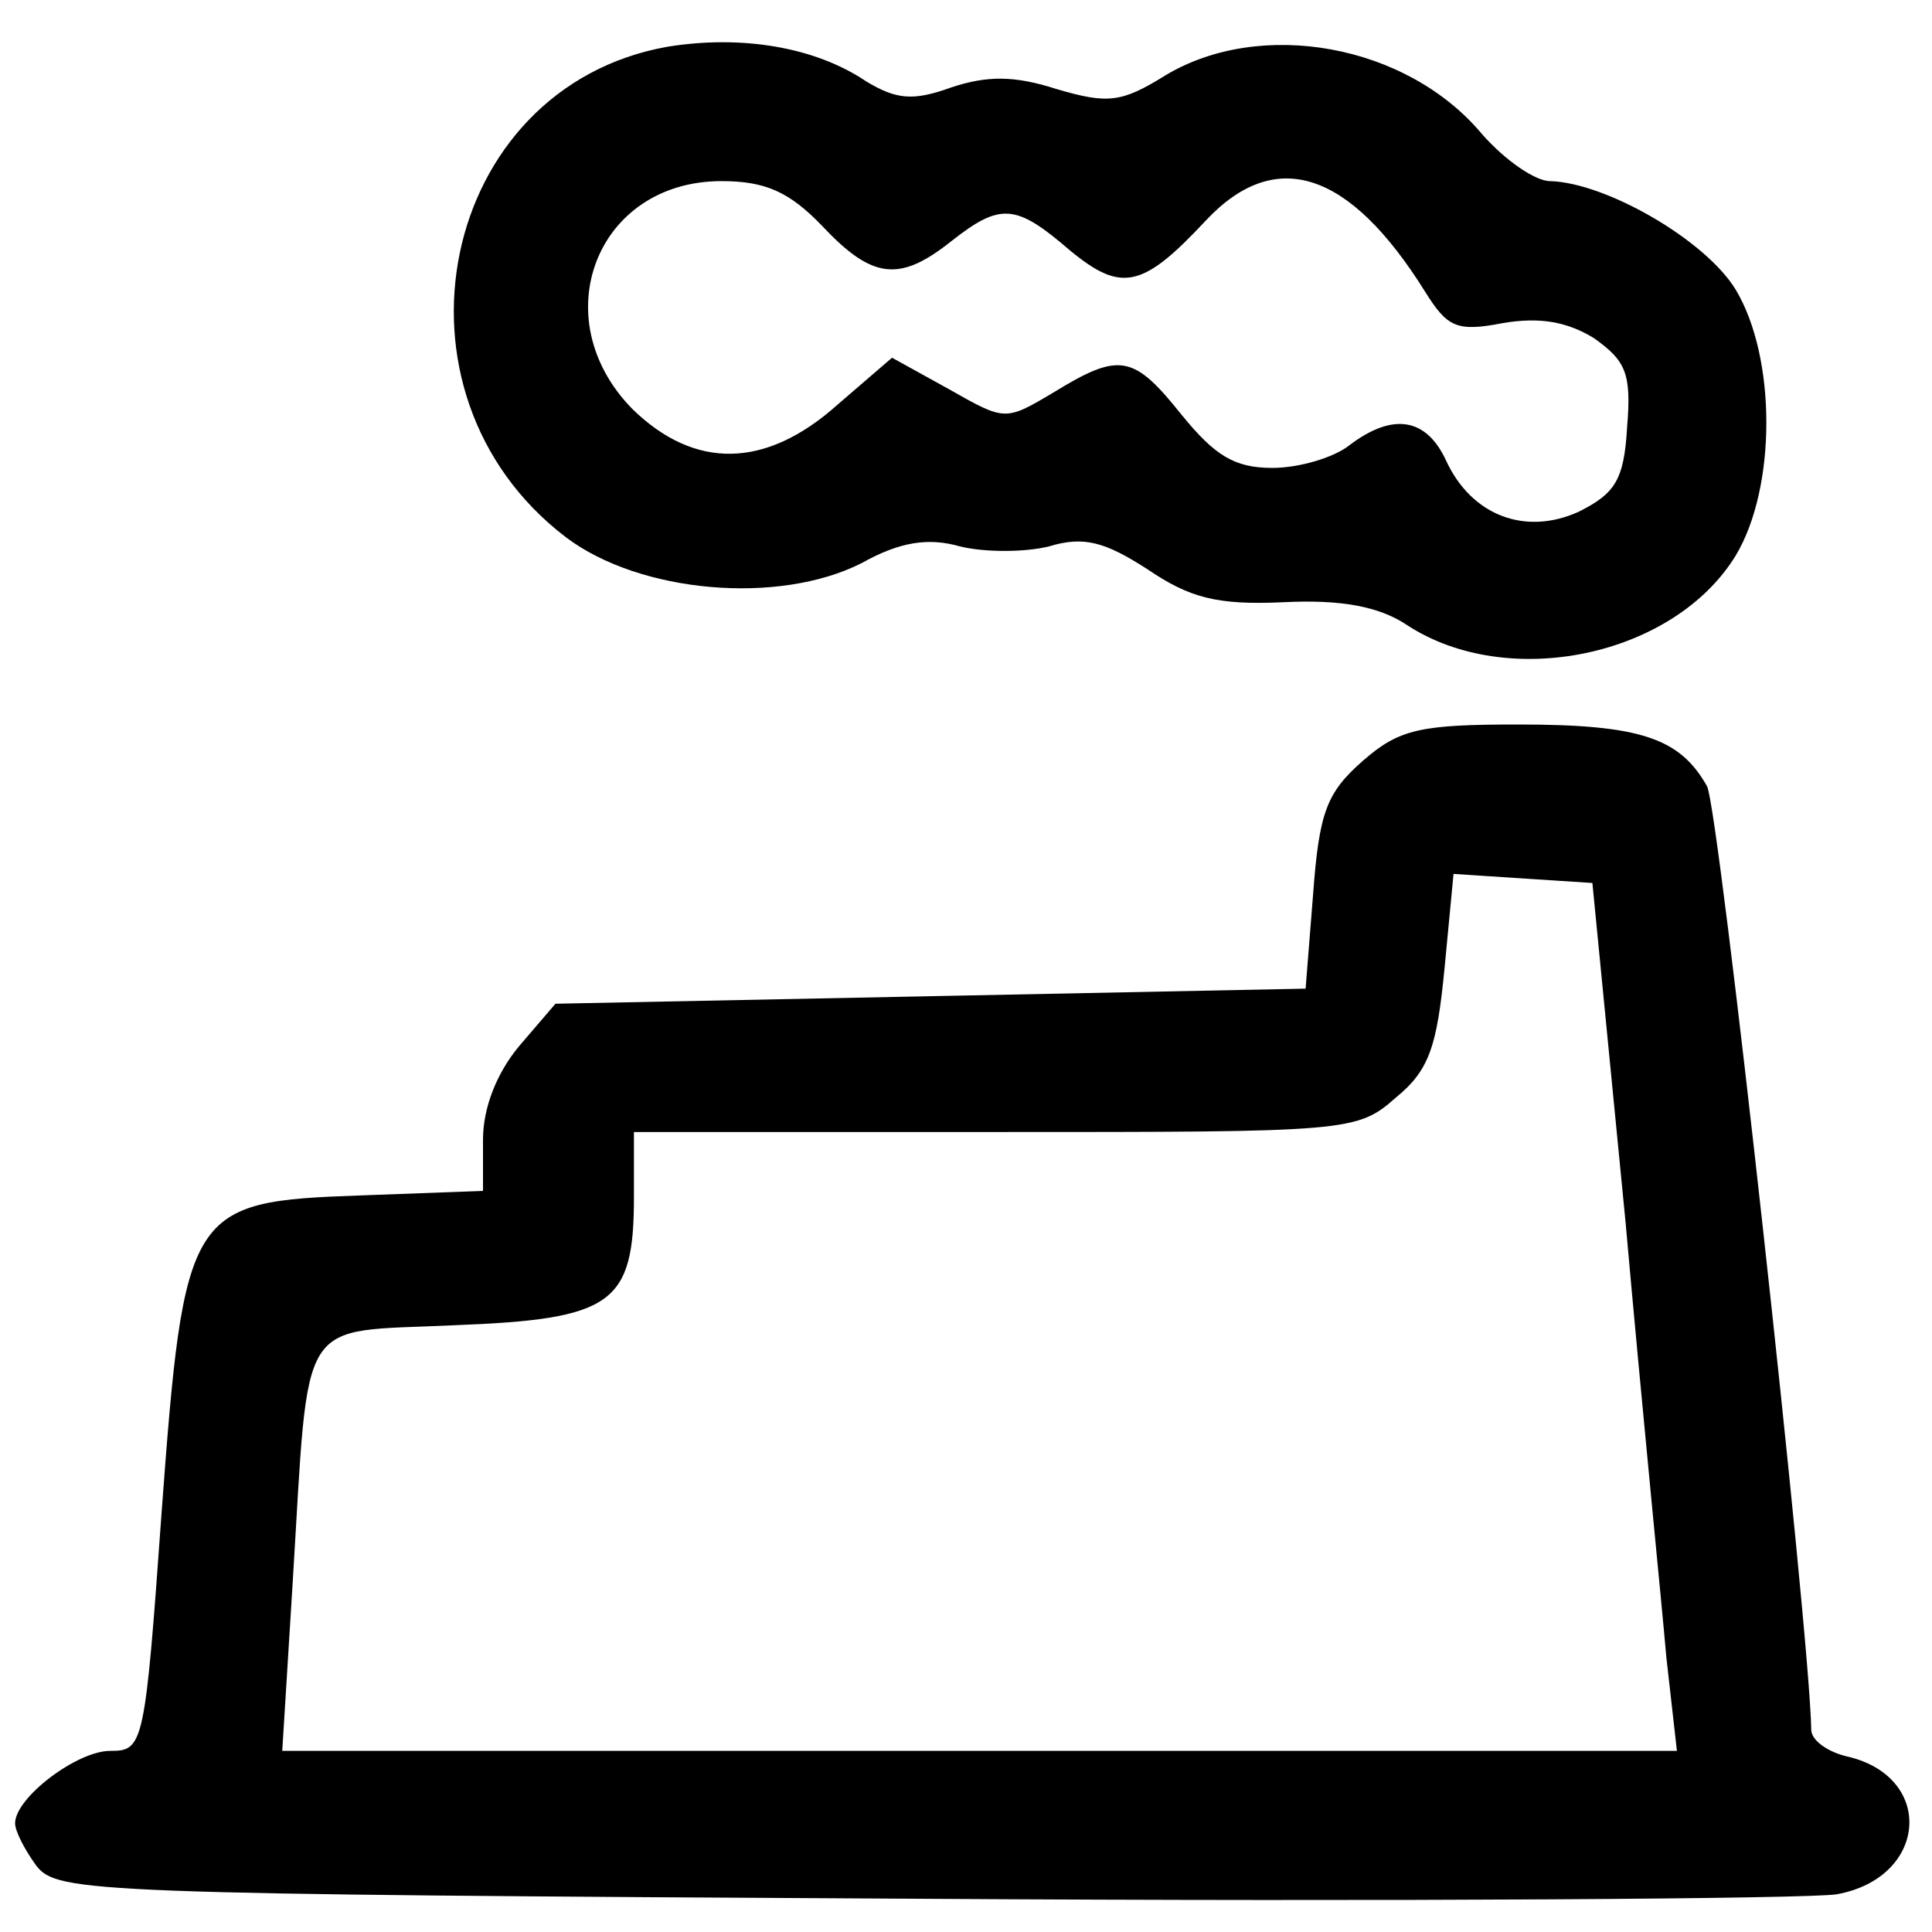 <?xml version="1.0" standalone="no"?>
<!DOCTYPE svg PUBLIC "-//W3C//DTD SVG 20010904//EN"
 "http://www.w3.org/TR/2001/REC-SVG-20010904/DTD/svg10.dtd">
<svg version="1.0" xmlns="http://www.w3.org/2000/svg"
 width="128pt" height="128pt" viewBox="0 0 128 128"
 preserveAspectRatio="xMidYMid meet">
<g transform="translate(0,128) scale(0.1,-0.1)"
fill="#000000" stroke="none">
<path d="M442 1249 c-151 -27 -193 -229 -67 -325 49 -37 141 -45 196 -17 25
14 44 17 65 11 16 -4 43 -4 59 0 23 7 37 3 65 -15 28 -19 46 -24 90 -22 39 2
64 -3 82 -15 67 -44 177 -21 218 46 27 45 27 131 0 176 -20 33 -86 71 -123 72
-10 0 -30 14 -45 31 -50 60 -147 77 -210 39 -29 -18 -38 -19 -72 -9 -28 9 -46
9 -70 1 -25 -9 -36 -8 -56 4 -34 23 -83 31 -132 23z m103 -119 c33 -35 51 -37
85 -10 33 26 43 25 79 -6 34 -28 48 -25 90 20 46 49 95 33 145 -47 15 -24 21
-27 52 -21 24 4 42 1 60 -10 21 -15 25 -23 22 -59 -2 -35 -8 -44 -32 -56 -35
-16 -71 -3 -88 34 -13 28 -35 32 -64 10 -10 -8 -33 -15 -51 -15 -25 0 -38 8
-60 35 -32 40 -41 42 -85 15 -32 -19 -32 -19 -69 2 l-38 21 -36 -31 c-48 -43
-95 -43 -136 -3 -59 60 -24 151 59 151 29 0 45 -7 67 -30z"/>
<path d="M903 776 c-24 -21 -29 -34 -33 -88 l-5 -63 -248 -5 -249 -5 -24 -28
c-15 -18 -24 -41 -24 -62 l0 -34 -81 -3 c-114 -4 -117 -8 -132 -211 -11 -154
-12 -157 -34 -157 -22 0 -63 -31 -63 -48 0 -5 6 -17 14 -28 14 -18 34 -19 588
-22 315 -2 588 0 605 3 60 11 65 77 8 91 -14 3 -25 11 -25 18 -1 65 -61 609
-69 625 -18 32 -44 41 -125 41 -65 0 -79 -3 -103 -24z m174 -306 c11 -124 24
-253 27 -288 l7 -62 -462 0 -462 0 7 113 c11 179 2 164 107 169 105 4 119 14
119 85 l0 43 239 0 c235 0 240 0 266 23 22 18 27 34 32 85 l6 63 46 -3 46 -3
22 -225z"/>
</g>
</svg>
